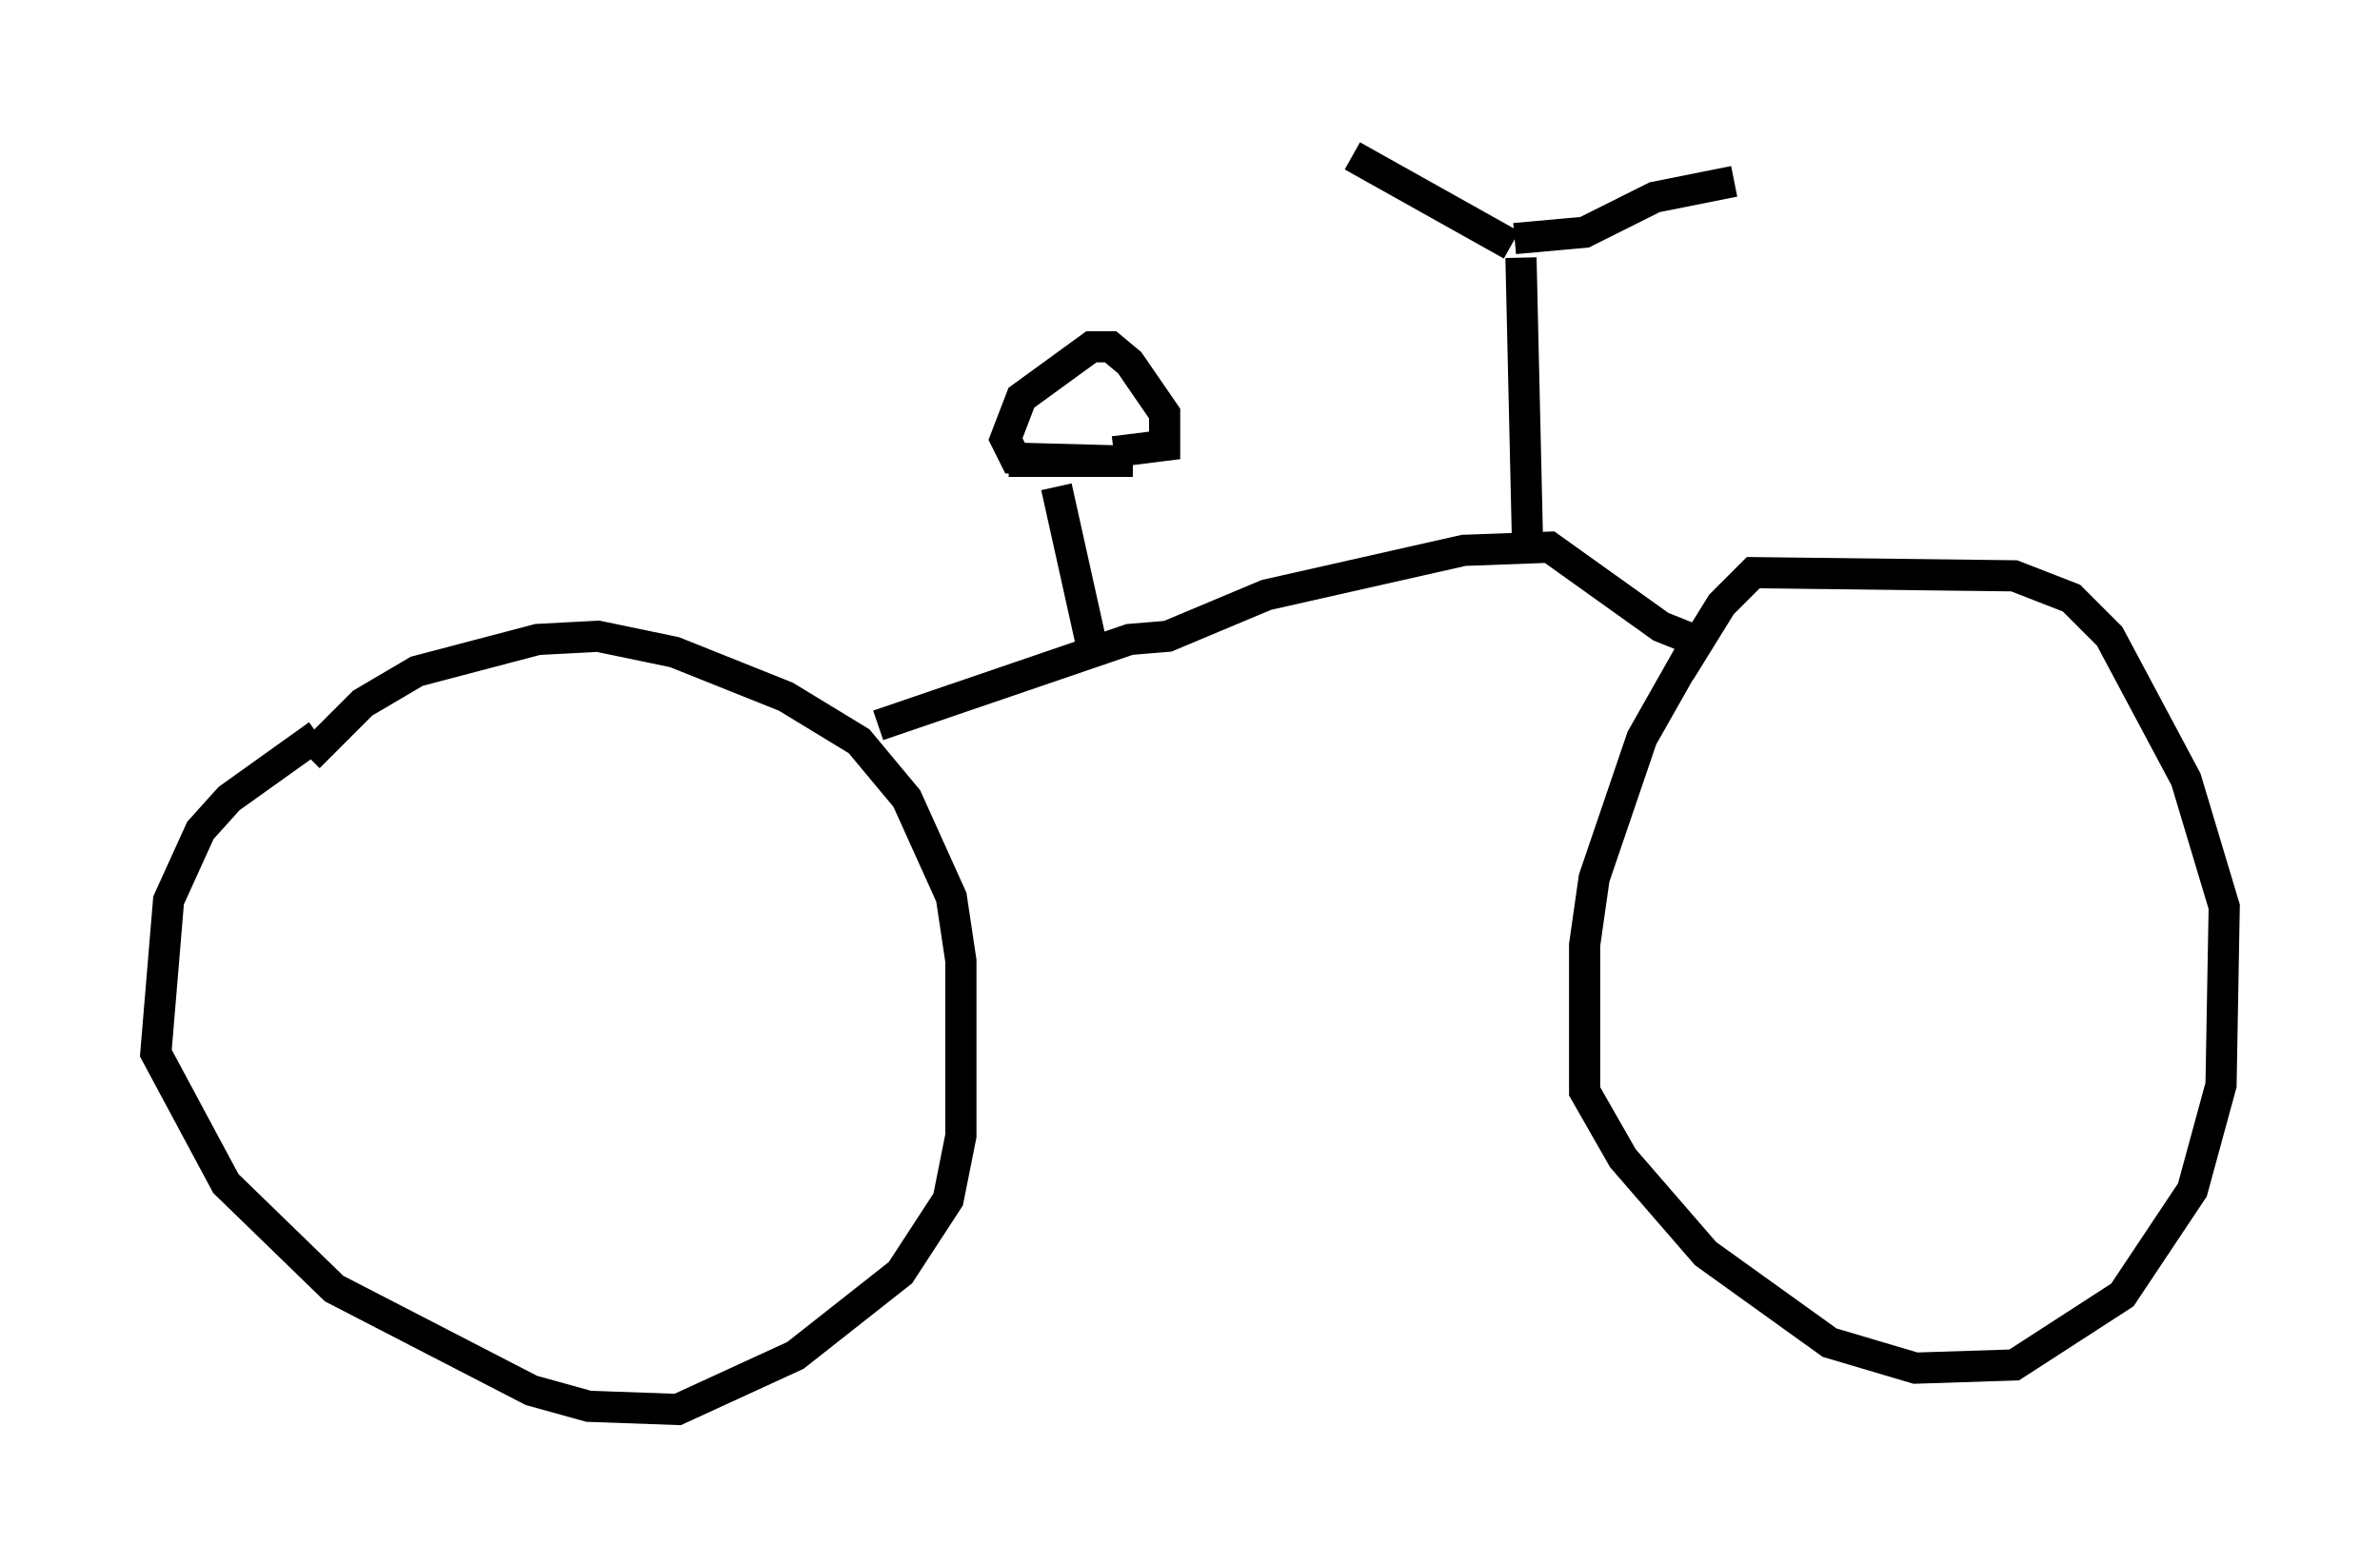 <?xml version="1.0" encoding="utf-8" ?>
<svg baseProfile="full" height="50.221" version="1.1" width="76.355" xmlns="http://www.w3.org/2000/svg" xmlns:ev="http://www.w3.org/2001/xml-events" xmlns:xlink="http://www.w3.org/1999/xlink"><defs /><rect fill="white" height="50.221" width="76.355" x="0" y="0" /><path d="M11.635, 23.171 m-1.429, 0.408 l-2.858, 2.042 -0.919, 1.021 l-1.021, 2.246 -0.408, 4.9 l2.246, 4.185 3.471, 3.369 l6.329, 3.267 1.838, 0.51 l2.858, 0.102 3.777, -1.735 l3.369, -2.654 1.531, -2.348 l0.408, -2.042 0.0, -5.615 l-0.306, -2.042 -1.429, -3.165 l-1.531, -1.838 -2.348, -1.429 l-3.573, -1.429 -2.45, -0.51 l-1.94, 0.102 -3.879, 1.021 l-1.735, 1.021 -1.735, 1.735 m18.273, -1.021 l8.065, -2.756 1.225, -0.102 l3.165, -1.327 6.329, -1.429 l2.756, -0.102 3.573, 2.552 l1.021, 0.408 m0.102, 0.102 l-1.735, 3.063 -1.531, 4.492 l-0.306, 2.144 0.0, 4.696 l1.225, 2.144 2.654, 3.063 l3.981, 2.858 2.756, 0.817 l3.165, -0.102 3.471, -2.246 l2.246, -3.369 0.919, -3.369 l0.102, -5.717 -1.225, -4.083 l-2.45, -4.594 -1.225, -1.225 l-1.838, -0.715 -8.371, -0.102 l-1.021, 1.021 -1.327, 2.144 m-4.9, -4.39 l-0.204, -8.881 m-0.306, -0.408 l-5.104, -2.858 m5.206, 2.654 l2.246, -0.204 2.246, -1.123 l2.552, -0.51 m-20.519, 15.313 l-1.225, -5.513 m-1.531, -0.817 l3.981, 0.0 -3.777, -0.102 l-0.306, -0.613 0.51, -1.327 l2.246, -1.633 0.613, 0.0 l0.613, 0.51 1.123, 1.633 l0.0, 1.021 -1.633, 0.204 " fill="none" stroke="black" stroke-width="1" /></svg>